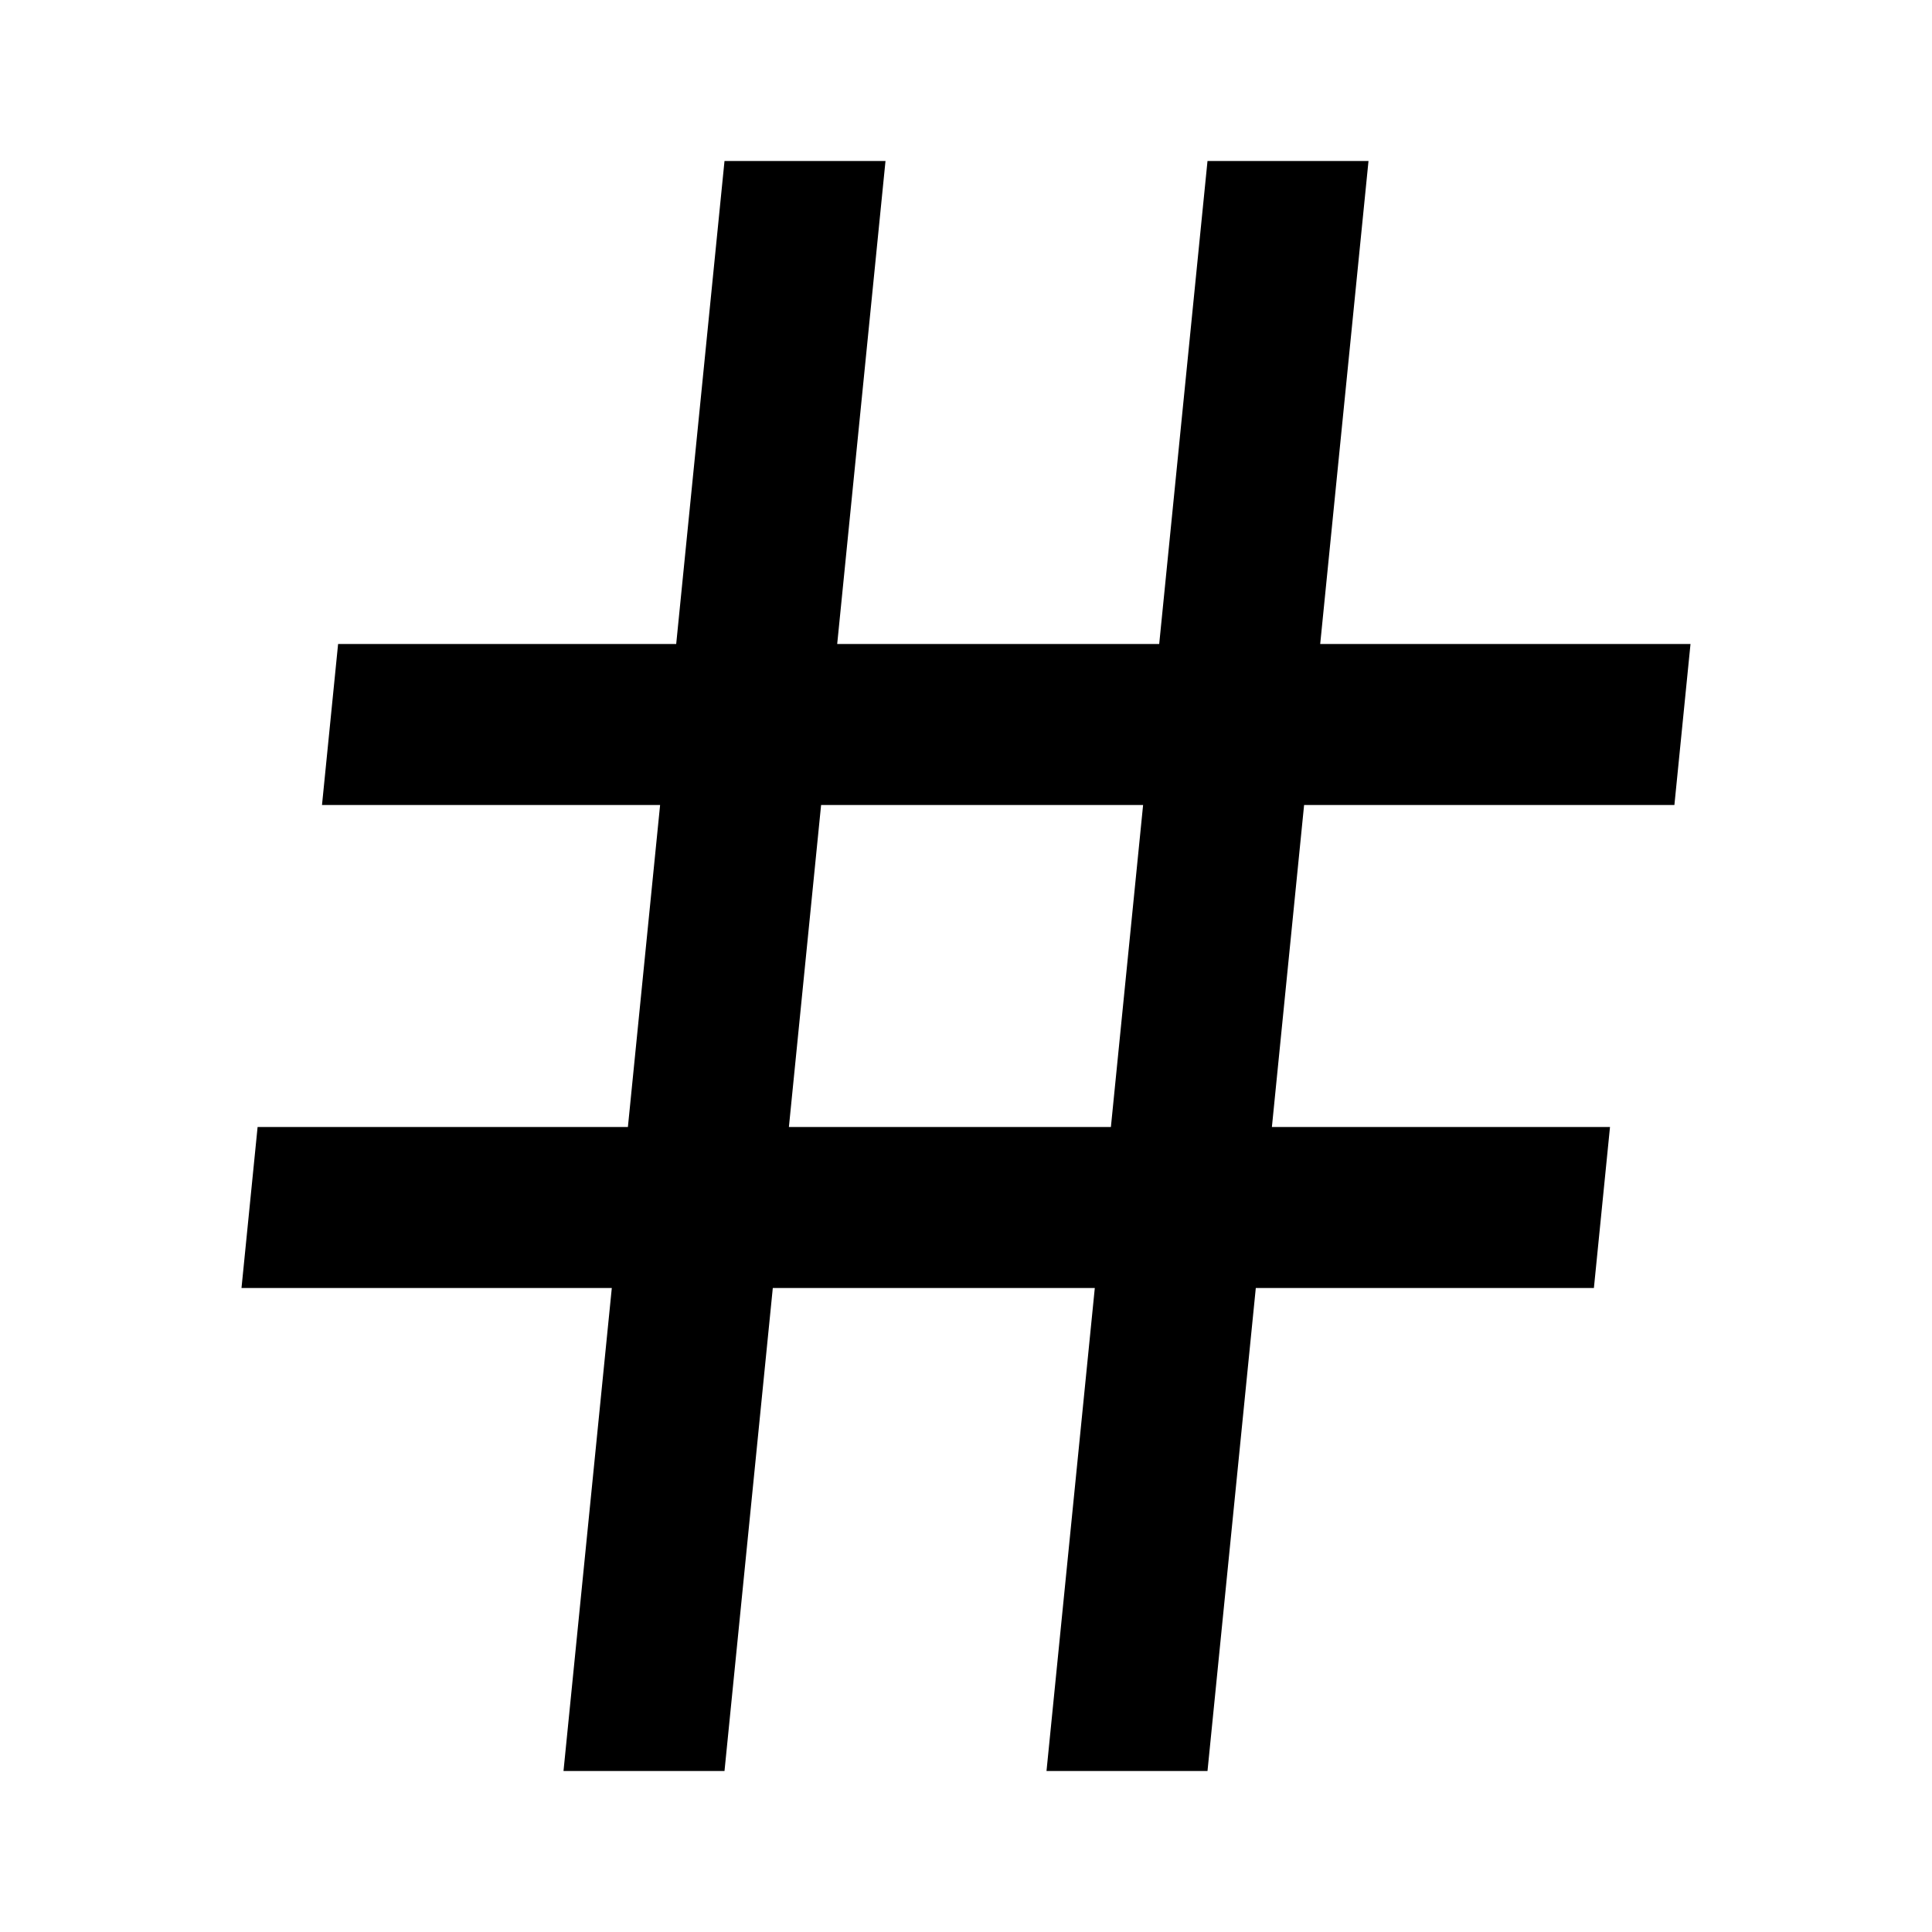 <svg width="24" height="24" viewBox="0 0 24 24" fill="none" xmlns="http://www.w3.org/2000/svg">
<g id="24 / symbols / hash">
<path id="icon" fill-rule="evenodd" clip-rule="evenodd" d="M11 2H9L8.4 8H4.2L4 10H8.2L7.8 14H3.2L3 16H7.6L7 22H9L9.6 16H13.6L13 22H15L15.6 16H19.8L20 14H15.8L16.2 10H20.8L21 8H16.4L17 2H15L14.4 8H10.4L11 2ZM10.2 10L9.8 14H13.8L14.2 10H10.2Z" fill="black"/>
</g>
</svg>
